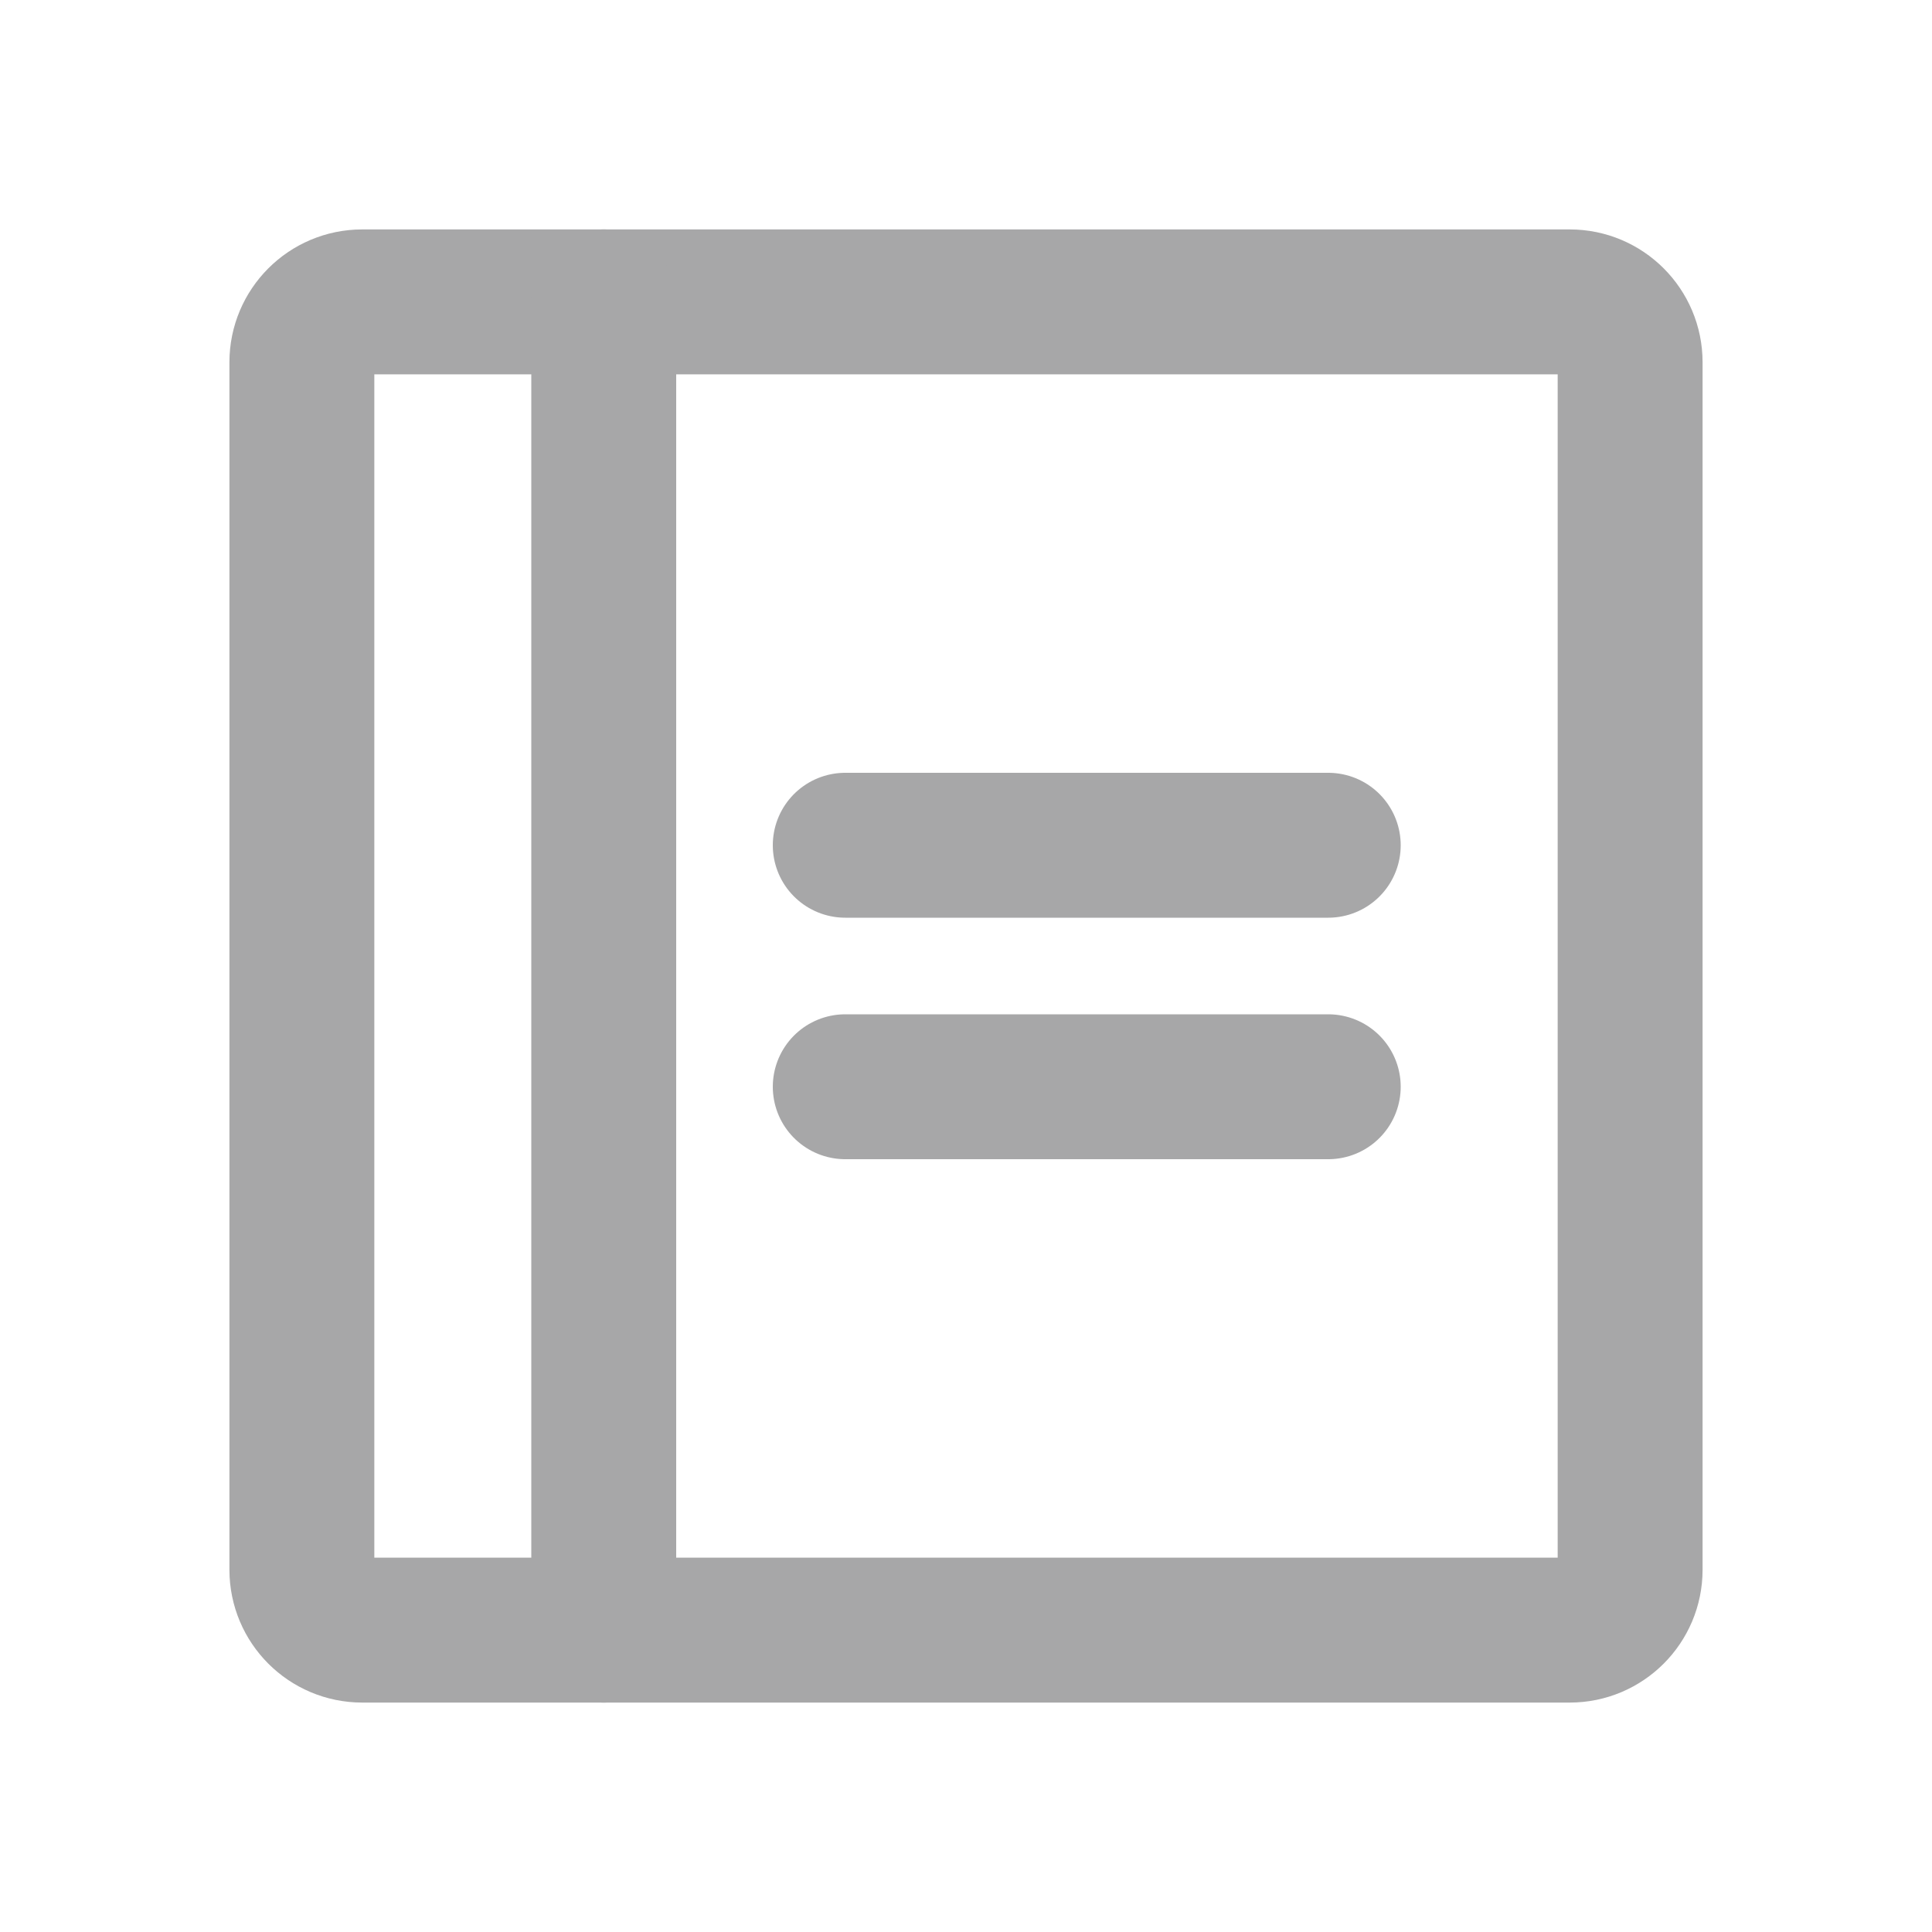 <svg width="20" height="20" viewBox="0 0 20 20" fill="none" xmlns="http://www.w3.org/2000/svg">
<path d="M8.75 8.75H13.75" stroke="#A7A7A8" stroke-width="1.5" stroke-linecap="round" stroke-linejoin="round"/>
<path d="M8.75 11.25H13.75" stroke="#A7A7A8" stroke-width="1.5" stroke-linecap="round" stroke-linejoin="round"/>
<path d="M16.25 3.125H3.75C3.405 3.125 3.125 3.405 3.125 3.75V16.25C3.125 16.595 3.405 16.875 3.75 16.875H16.25C16.595 16.875 16.875 16.595 16.875 16.25V3.75C16.875 3.405 16.595 3.125 16.25 3.125Z" stroke="#A7A7A8" stroke-width="1.5" stroke-linecap="round" stroke-linejoin="round"/>
<path d="M6.25 3.125V16.875" stroke="#A7A7A8" stroke-width="1.5" stroke-linecap="round" stroke-linejoin="round"/>
</svg>
